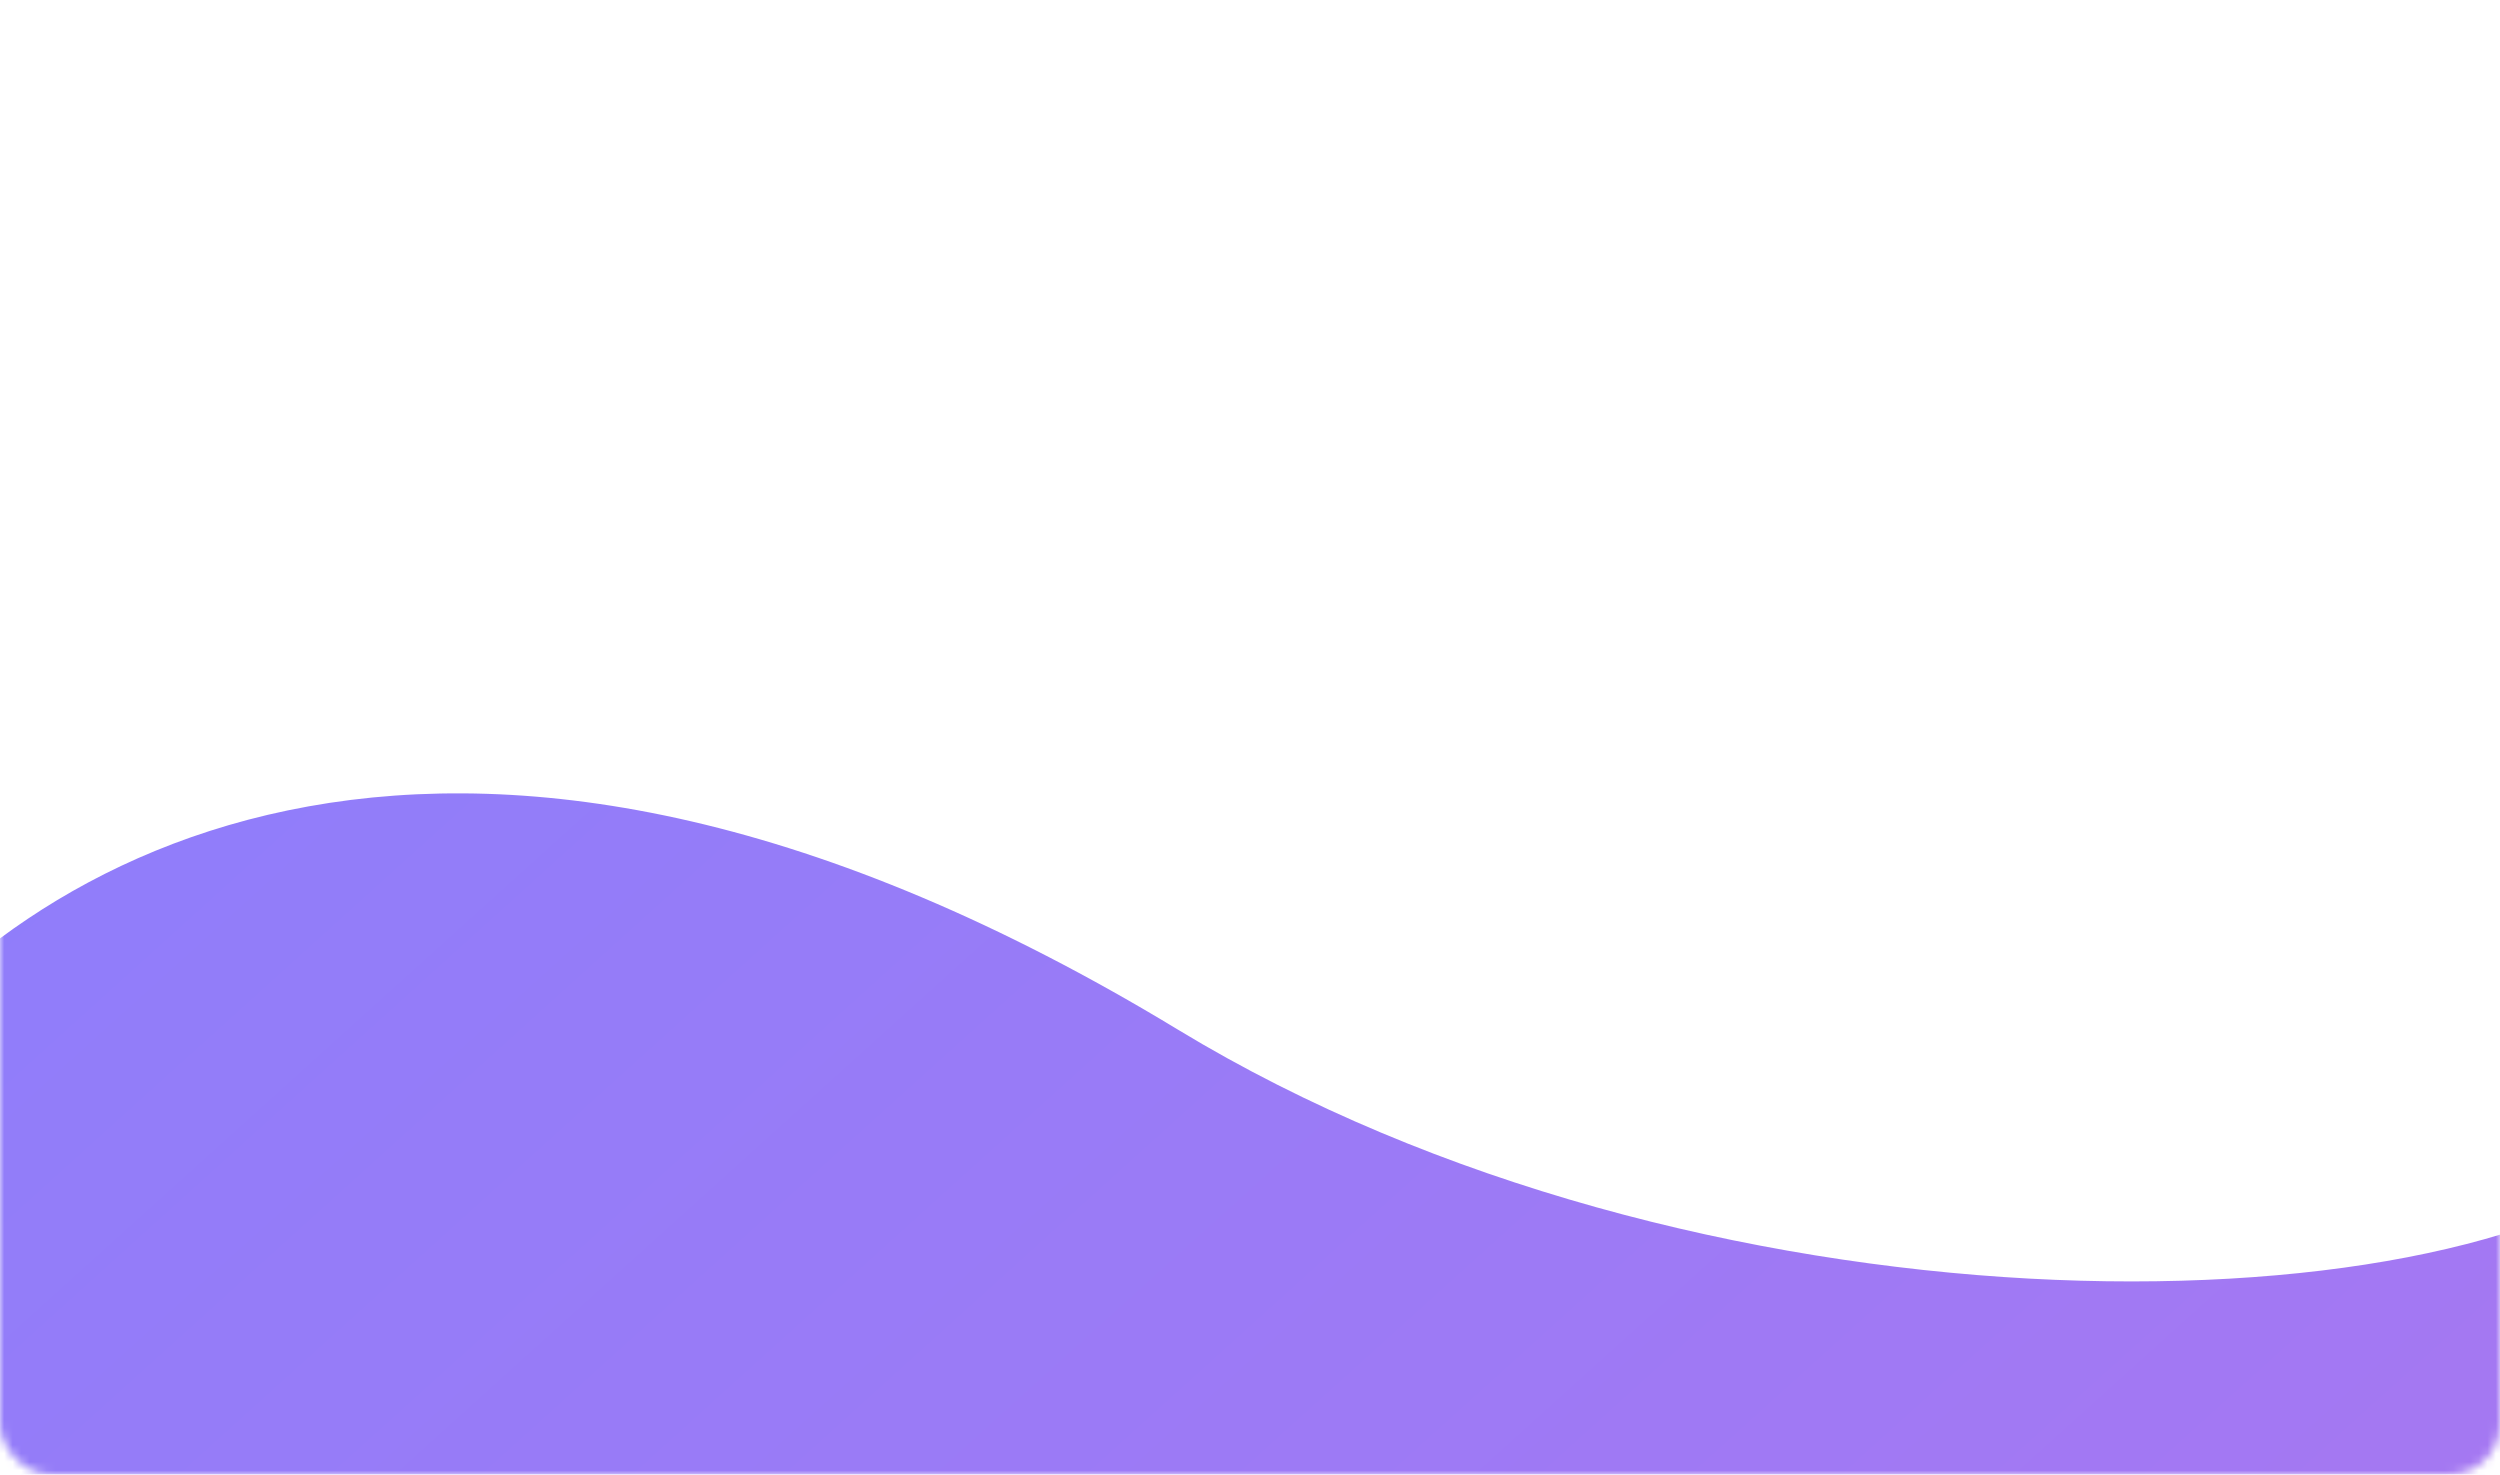 <svg width="295" height="174" viewBox="0 0 295 174" fill="none" xmlns="http://www.w3.org/2000/svg">
<mask id="mask0" mask-type="alpha" maskUnits="userSpaceOnUse" x="0" y="0" width="295" height="174">
<rect width="295" height="174" rx="6" fill="url(#paint0_linear)"/>
</mask>
<g mask="url(#mask0)">
<path d="M139 121.5C54.224 70.078 2.5 100.167 -18 129V195H314V136.5C287.5 157.833 200 158.5 139 121.5Z" fill="url(#paint1_linear)"/>
</g>
<defs>
<linearGradient id="paint0_linear" x1="0" y1="0" x2="293.412" y2="176.638" gradientUnits="userSpaceOnUse">
<stop stop-color="#8676FB"/>
<stop offset="1" stop-color="#AB7BFF"/>
</linearGradient>
<linearGradient id="paint1_linear" x1="-18" y1="88.484" x2="184.202" y2="312.276" gradientUnits="userSpaceOnUse">
<stop stop-color="#8E7EFB"/>
<stop offset="0.991" stop-color="#A777F1"/>
</linearGradient>
</defs>
</svg>
